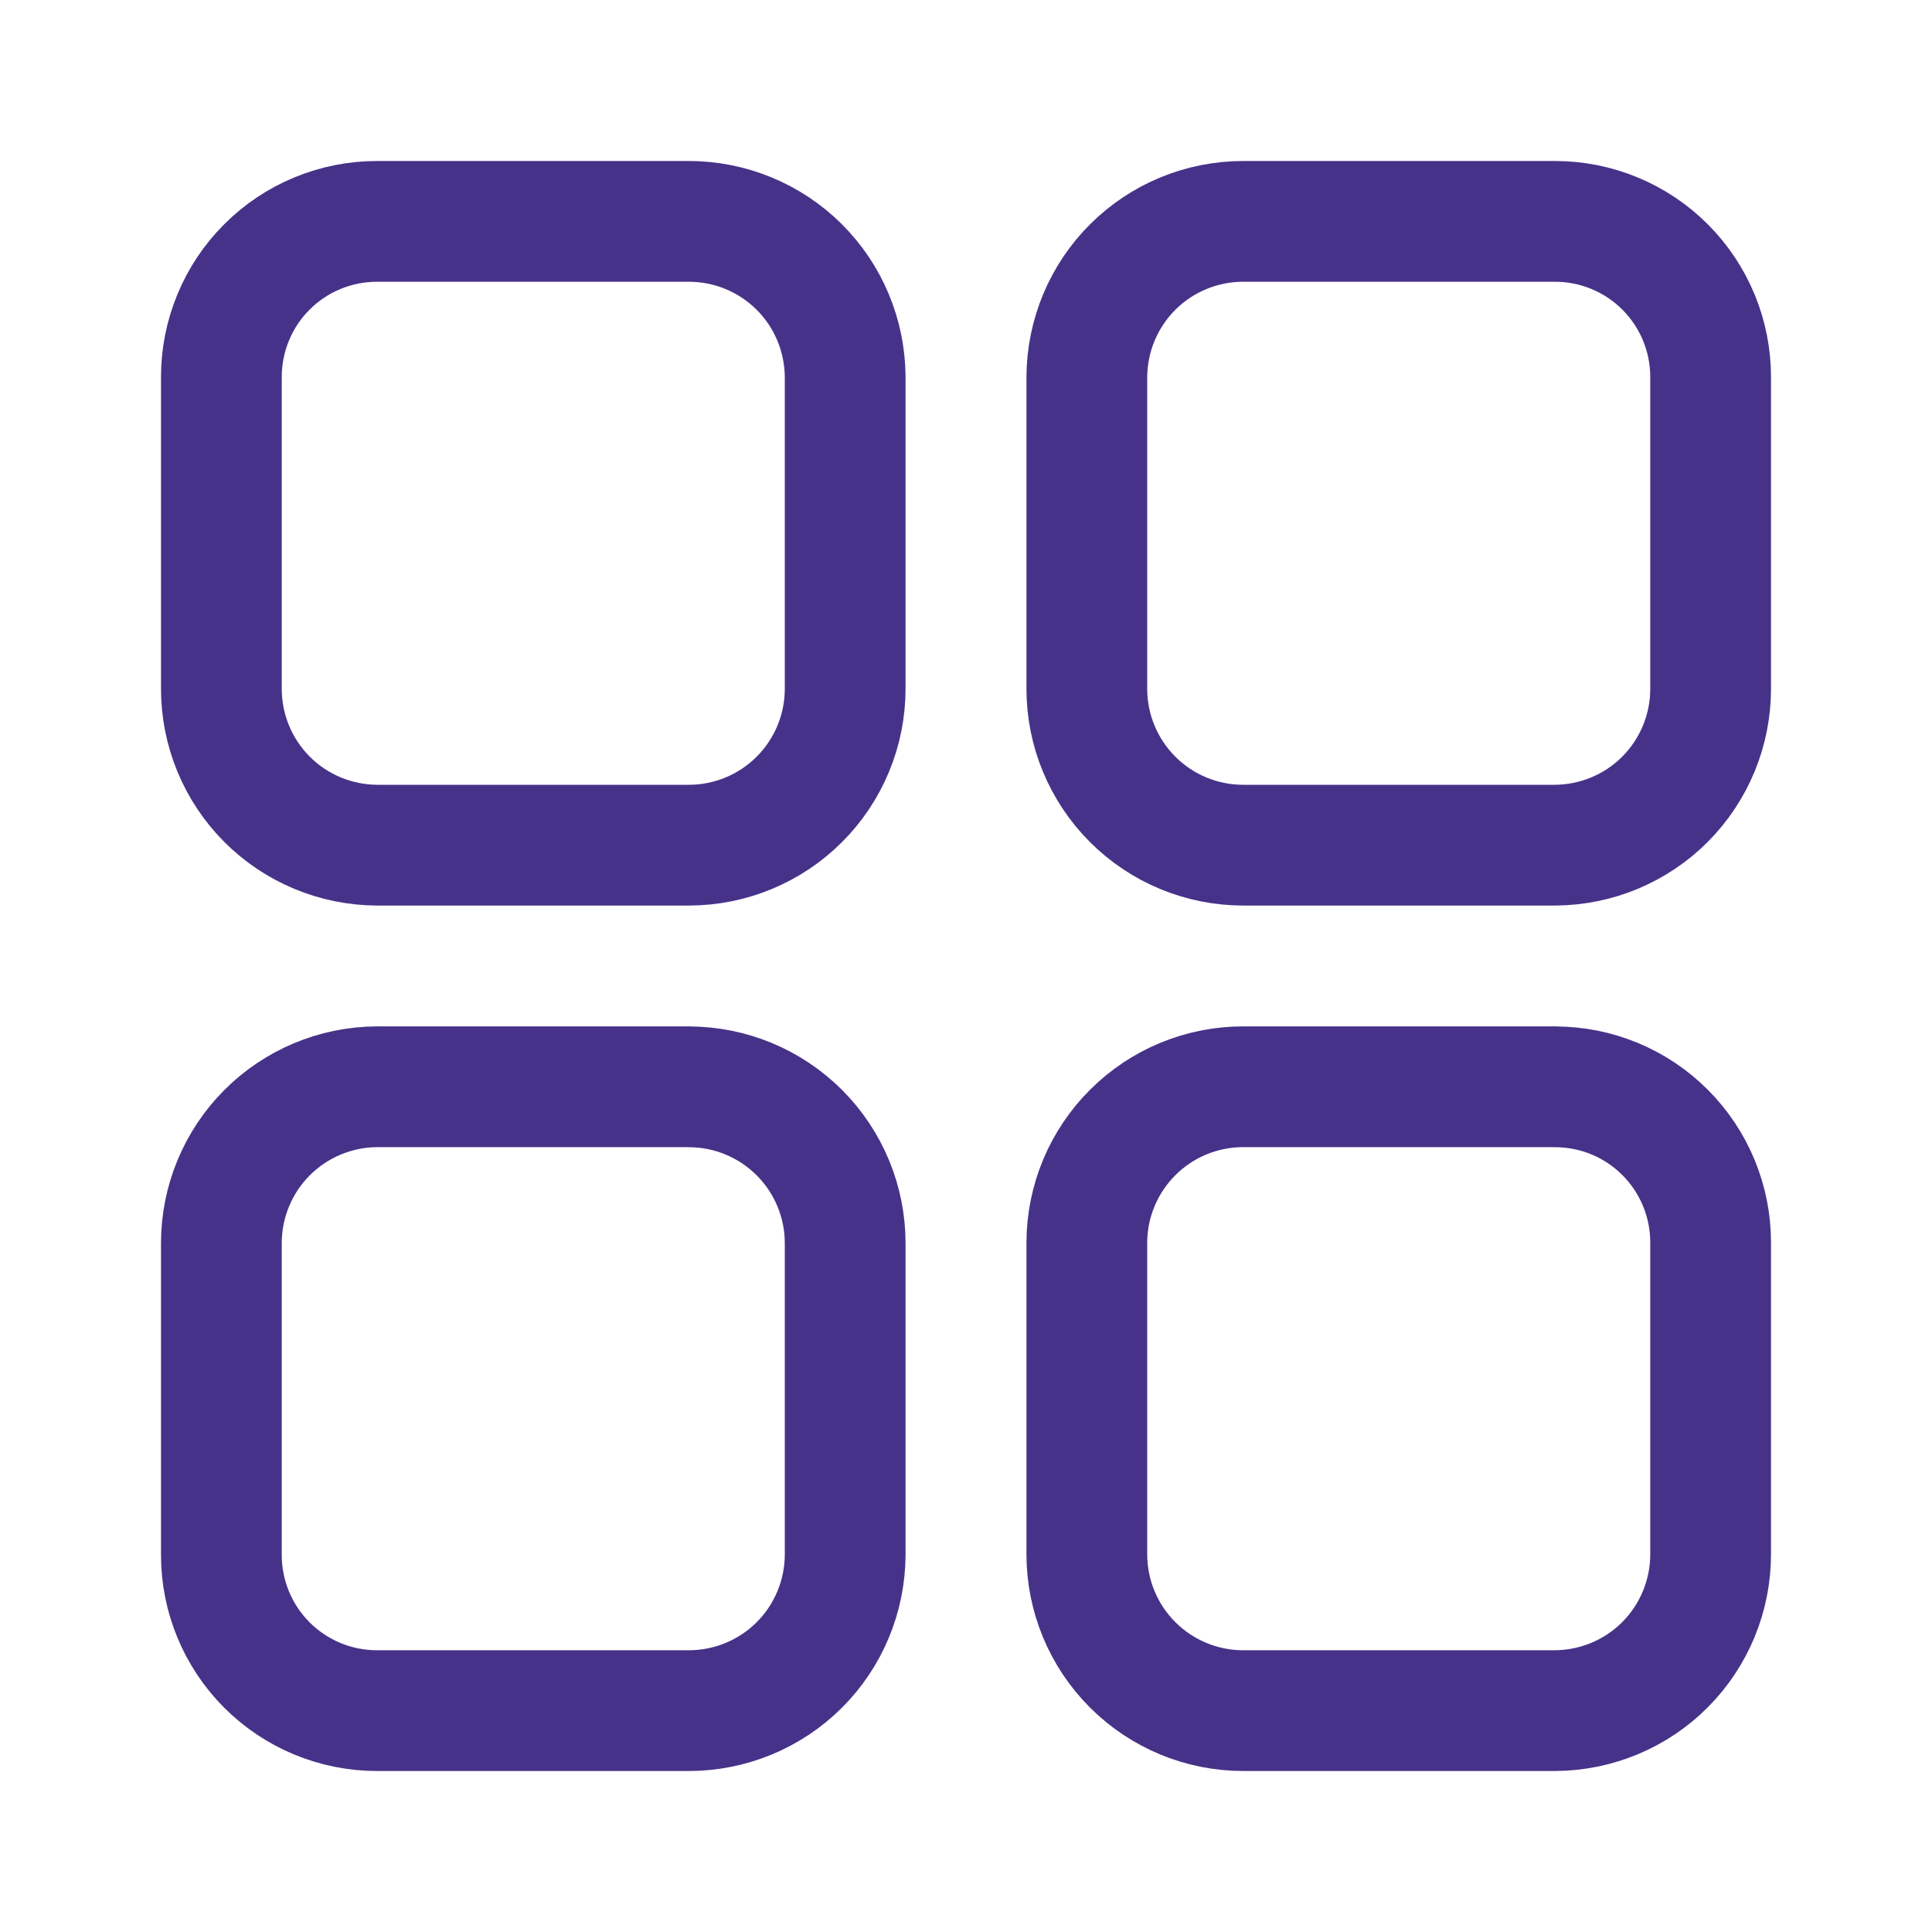 <svg width="24" height="24" viewBox="0 0 24 24" fill="none" xmlns="http://www.w3.org/2000/svg">
<path d="M19.318 13.5H15.443C14.93 13.5 14.437 13.703 14.073 14.066C13.709 14.428 13.503 14.919 13.501 15.433V19.308C13.501 19.823 13.706 20.317 14.07 20.681C14.434 21.045 14.928 21.25 15.443 21.25H19.318C19.831 21.247 20.323 21.042 20.685 20.678C21.047 20.314 21.25 19.821 21.25 19.308V15.433C21.25 14.921 21.046 14.429 20.684 14.067C20.322 13.704 19.83 13.501 19.318 13.501M8.557 13.5H4.682C4.169 13.503 3.677 13.709 3.315 14.073C2.953 14.437 2.75 14.93 2.75 15.443V19.318C2.75 19.83 2.954 20.322 3.316 20.684C3.678 21.046 4.17 21.25 4.682 21.25H8.557C9.07 21.25 9.563 21.047 9.927 20.685C10.291 20.323 10.496 19.831 10.499 19.318V15.443C10.499 14.928 10.294 14.434 9.93 14.07C9.566 13.706 9.072 13.501 8.557 13.501M8.557 2.75H4.682C4.428 2.75 4.177 2.8 3.943 2.897C3.708 2.994 3.495 3.136 3.316 3.316C3.136 3.495 2.994 3.708 2.897 3.943C2.8 4.177 2.75 4.428 2.75 4.682V8.557C2.75 9.07 2.953 9.563 3.315 9.927C3.677 10.291 4.169 10.496 4.682 10.499H8.557C9.072 10.499 9.566 10.294 9.93 9.93C10.294 9.566 10.499 9.072 10.499 8.557V4.682C10.496 4.169 10.291 3.677 9.927 3.315C9.563 2.953 9.07 2.75 8.557 2.75ZM19.318 2.75H15.443C14.93 2.75 14.437 2.953 14.073 3.315C13.709 3.677 13.504 4.169 13.501 4.682V8.557C13.501 9.072 13.706 9.566 14.07 9.93C14.434 10.294 14.928 10.499 15.443 10.499H19.318C19.831 10.496 20.323 10.291 20.685 9.927C21.047 9.563 21.25 9.07 21.25 8.557V4.682C21.25 4.17 21.046 3.678 20.684 3.316C20.322 2.954 19.83 2.75 19.318 2.75Z" stroke="#473289" stroke-width="1.5" stroke-linecap="round" stroke-linejoin="round"/>
</svg>
